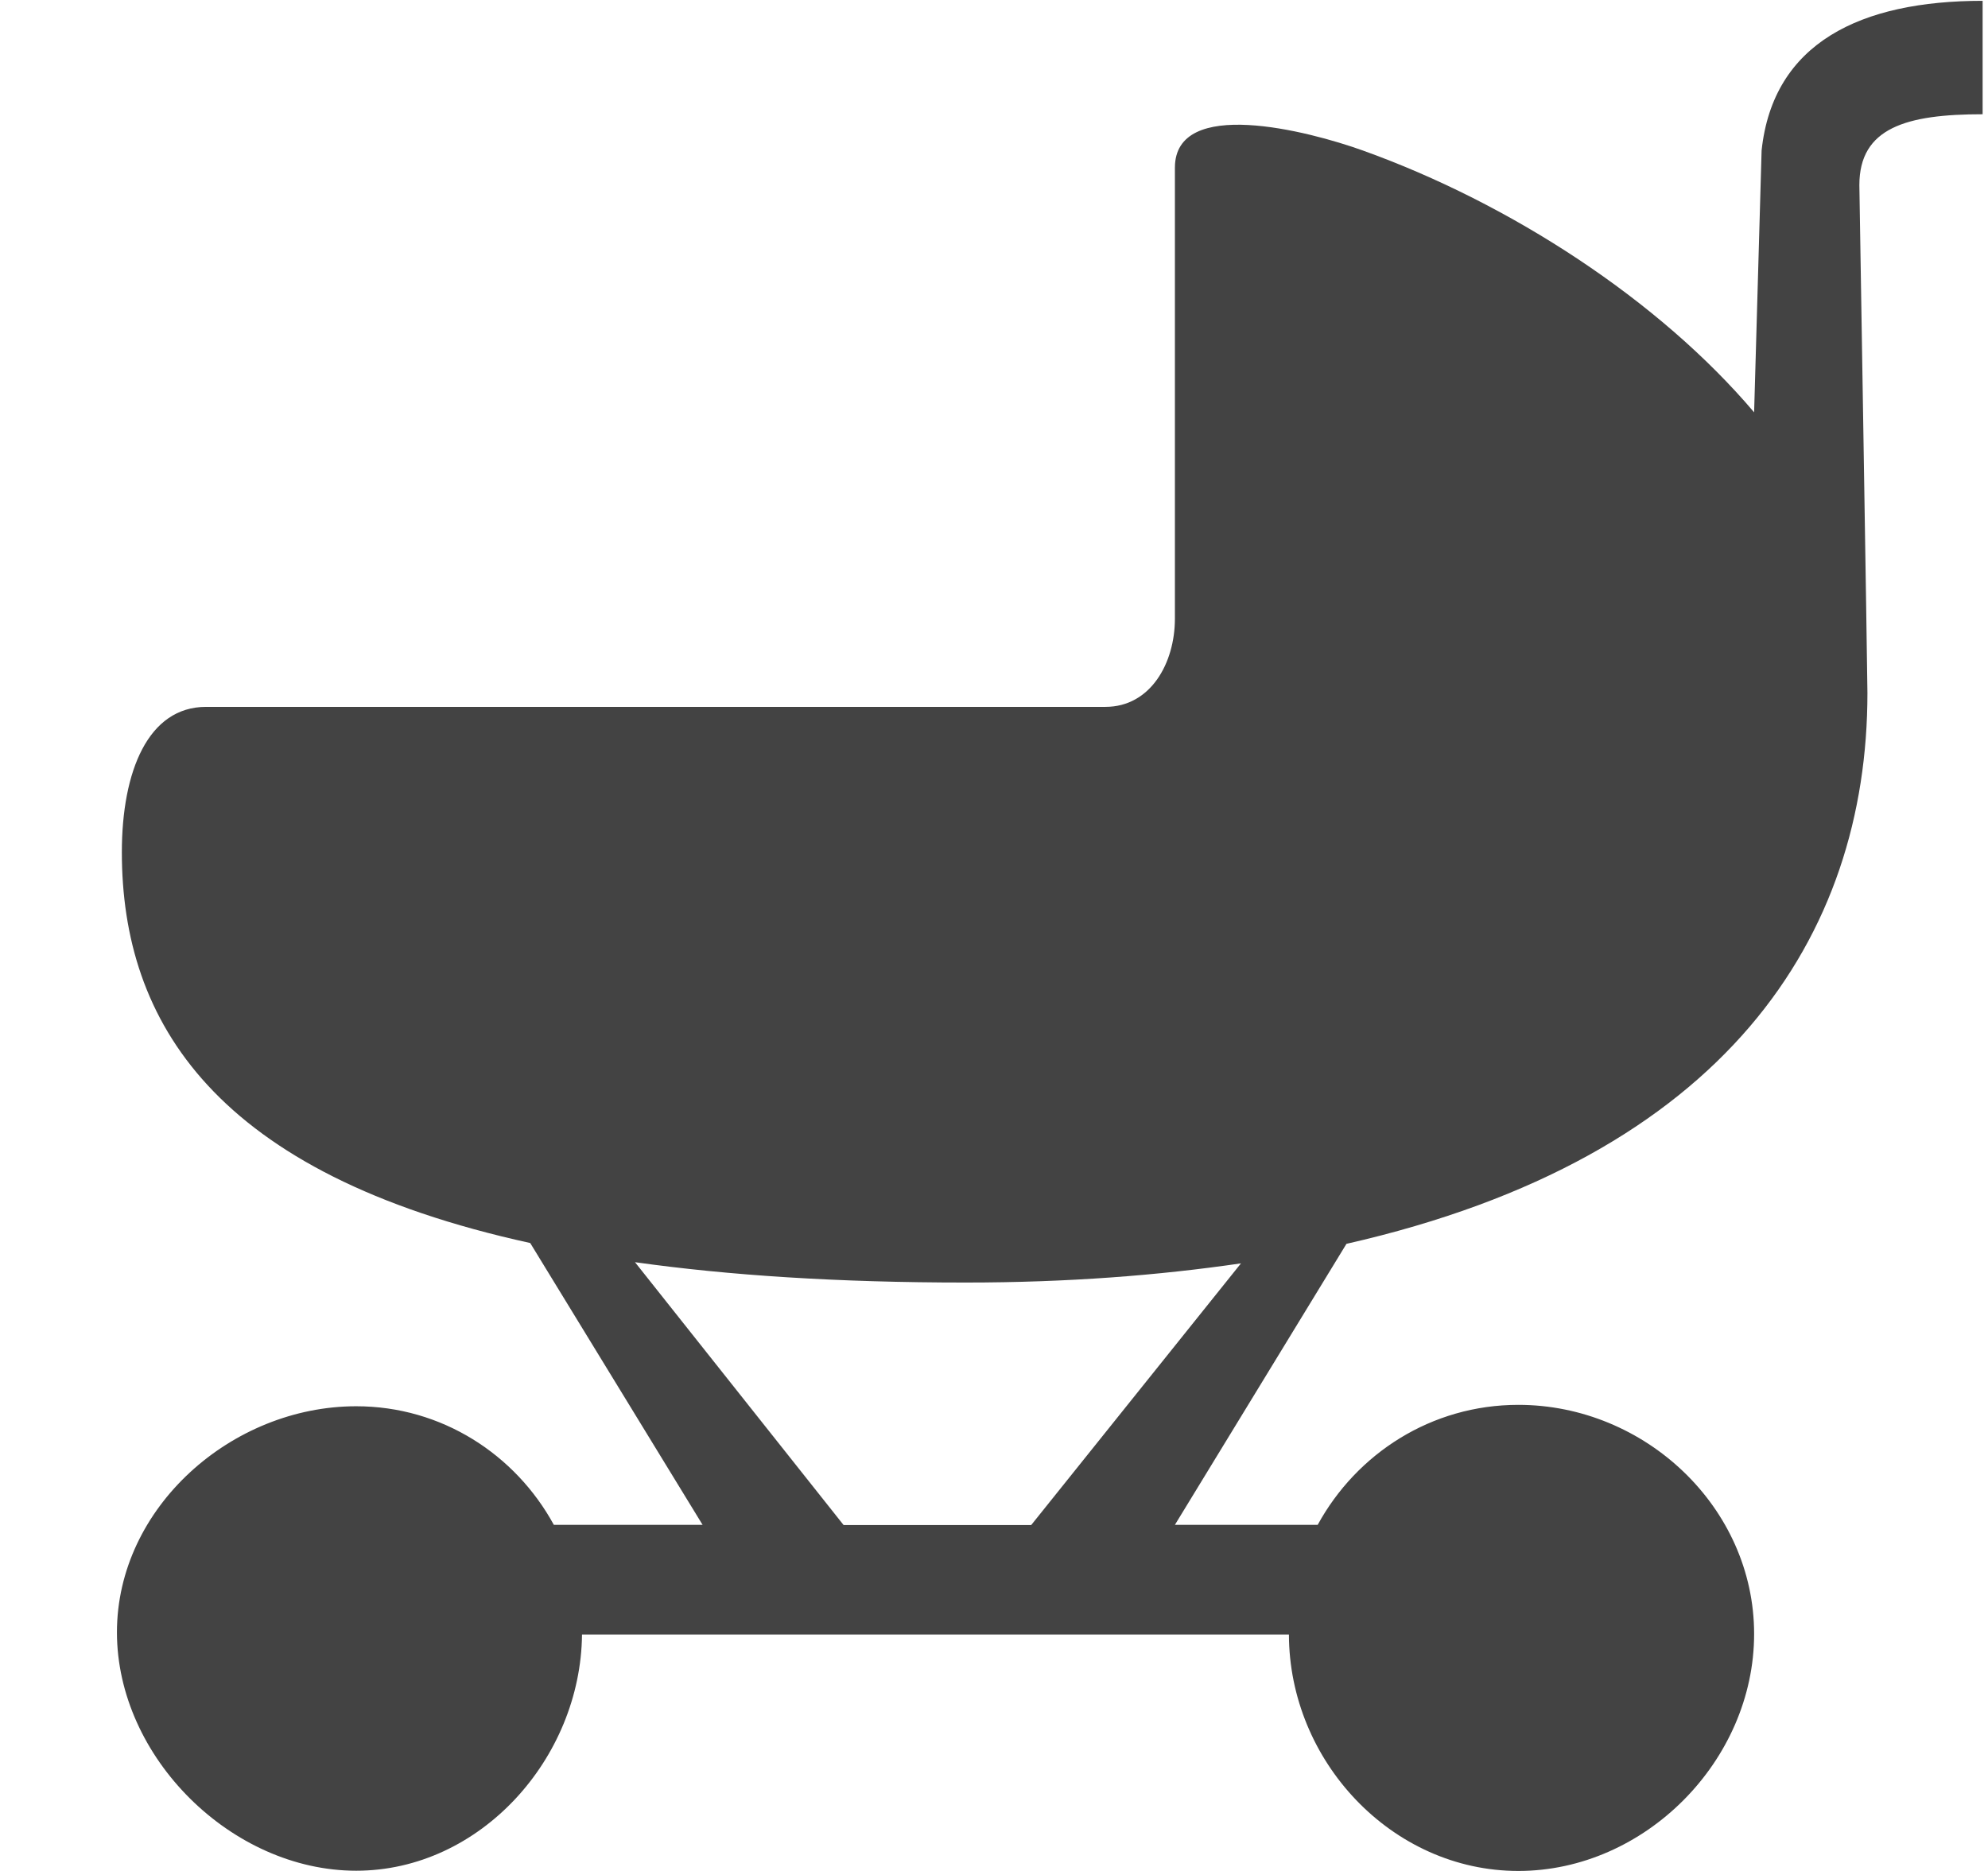 <svg xmlns="http://www.w3.org/2000/svg" xmlns:xlink="http://www.w3.org/1999/xlink" class="si-glyph si-glyph-baby-troller" version="1.1" viewBox="0 0 17 16"><title>678</title><g fill="none" fill-rule="evenodd" stroke="none" stroke-width="1"><path fill="#434343" d="M16.954,0.007 C15.911,0.007 15.162,0.366 15.064,1.287 L15,3.526 C14.188,2.568 12.917,1.74 11.654,1.287 C11.183,1.118 10.047,0.826 10.047,1.434 L10.047,5.29 C10.047,5.672 9.838,6.045 9.453,6.045 L1.762,6.045 C1.268,6.045 1.042,6.593 1.042,7.288 C1.042,8.739 1.838,10.04 4.534,10.63 L6.008,13.04 L4.736,13.04 C4.408,12.439 3.778,12.026 3.046,12.026 C1.981,12.026 1,12.892 1,13.959 C1,15.027 1.98,15.998 3.046,15.998 C4.107,15.998 4.966,15.038 4.977,13.978 L11.022,13.978 C11.024,15.06 11.902,16 12.984,16 C14.066,16 15,15.057 15,13.973 C15,12.89 14.066,12.014 12.984,12.014 C12.24,12.014 11.601,12.431 11.268,13.04 L10.047,13.04 L11.514,10.637 C14.767,9.898 15.969,7.997 15.969,5.926 C15.969,5.788 15.9,1.583 15.9,1.583 C15.9,1.092 16.303,0.977 16.954,0.977 C16.954,0.673 16.954,0.007 16.954,0.007 Z M7.214,13.042 L5.43,10.794 C6.232,10.907 7.166,10.968 8.257,10.968 C9.131,10.968 9.907,10.907 10.612,10.804 L8.818,13.042 L7.214,13.042 Z" class="si-glyph-fill"/></g></svg>